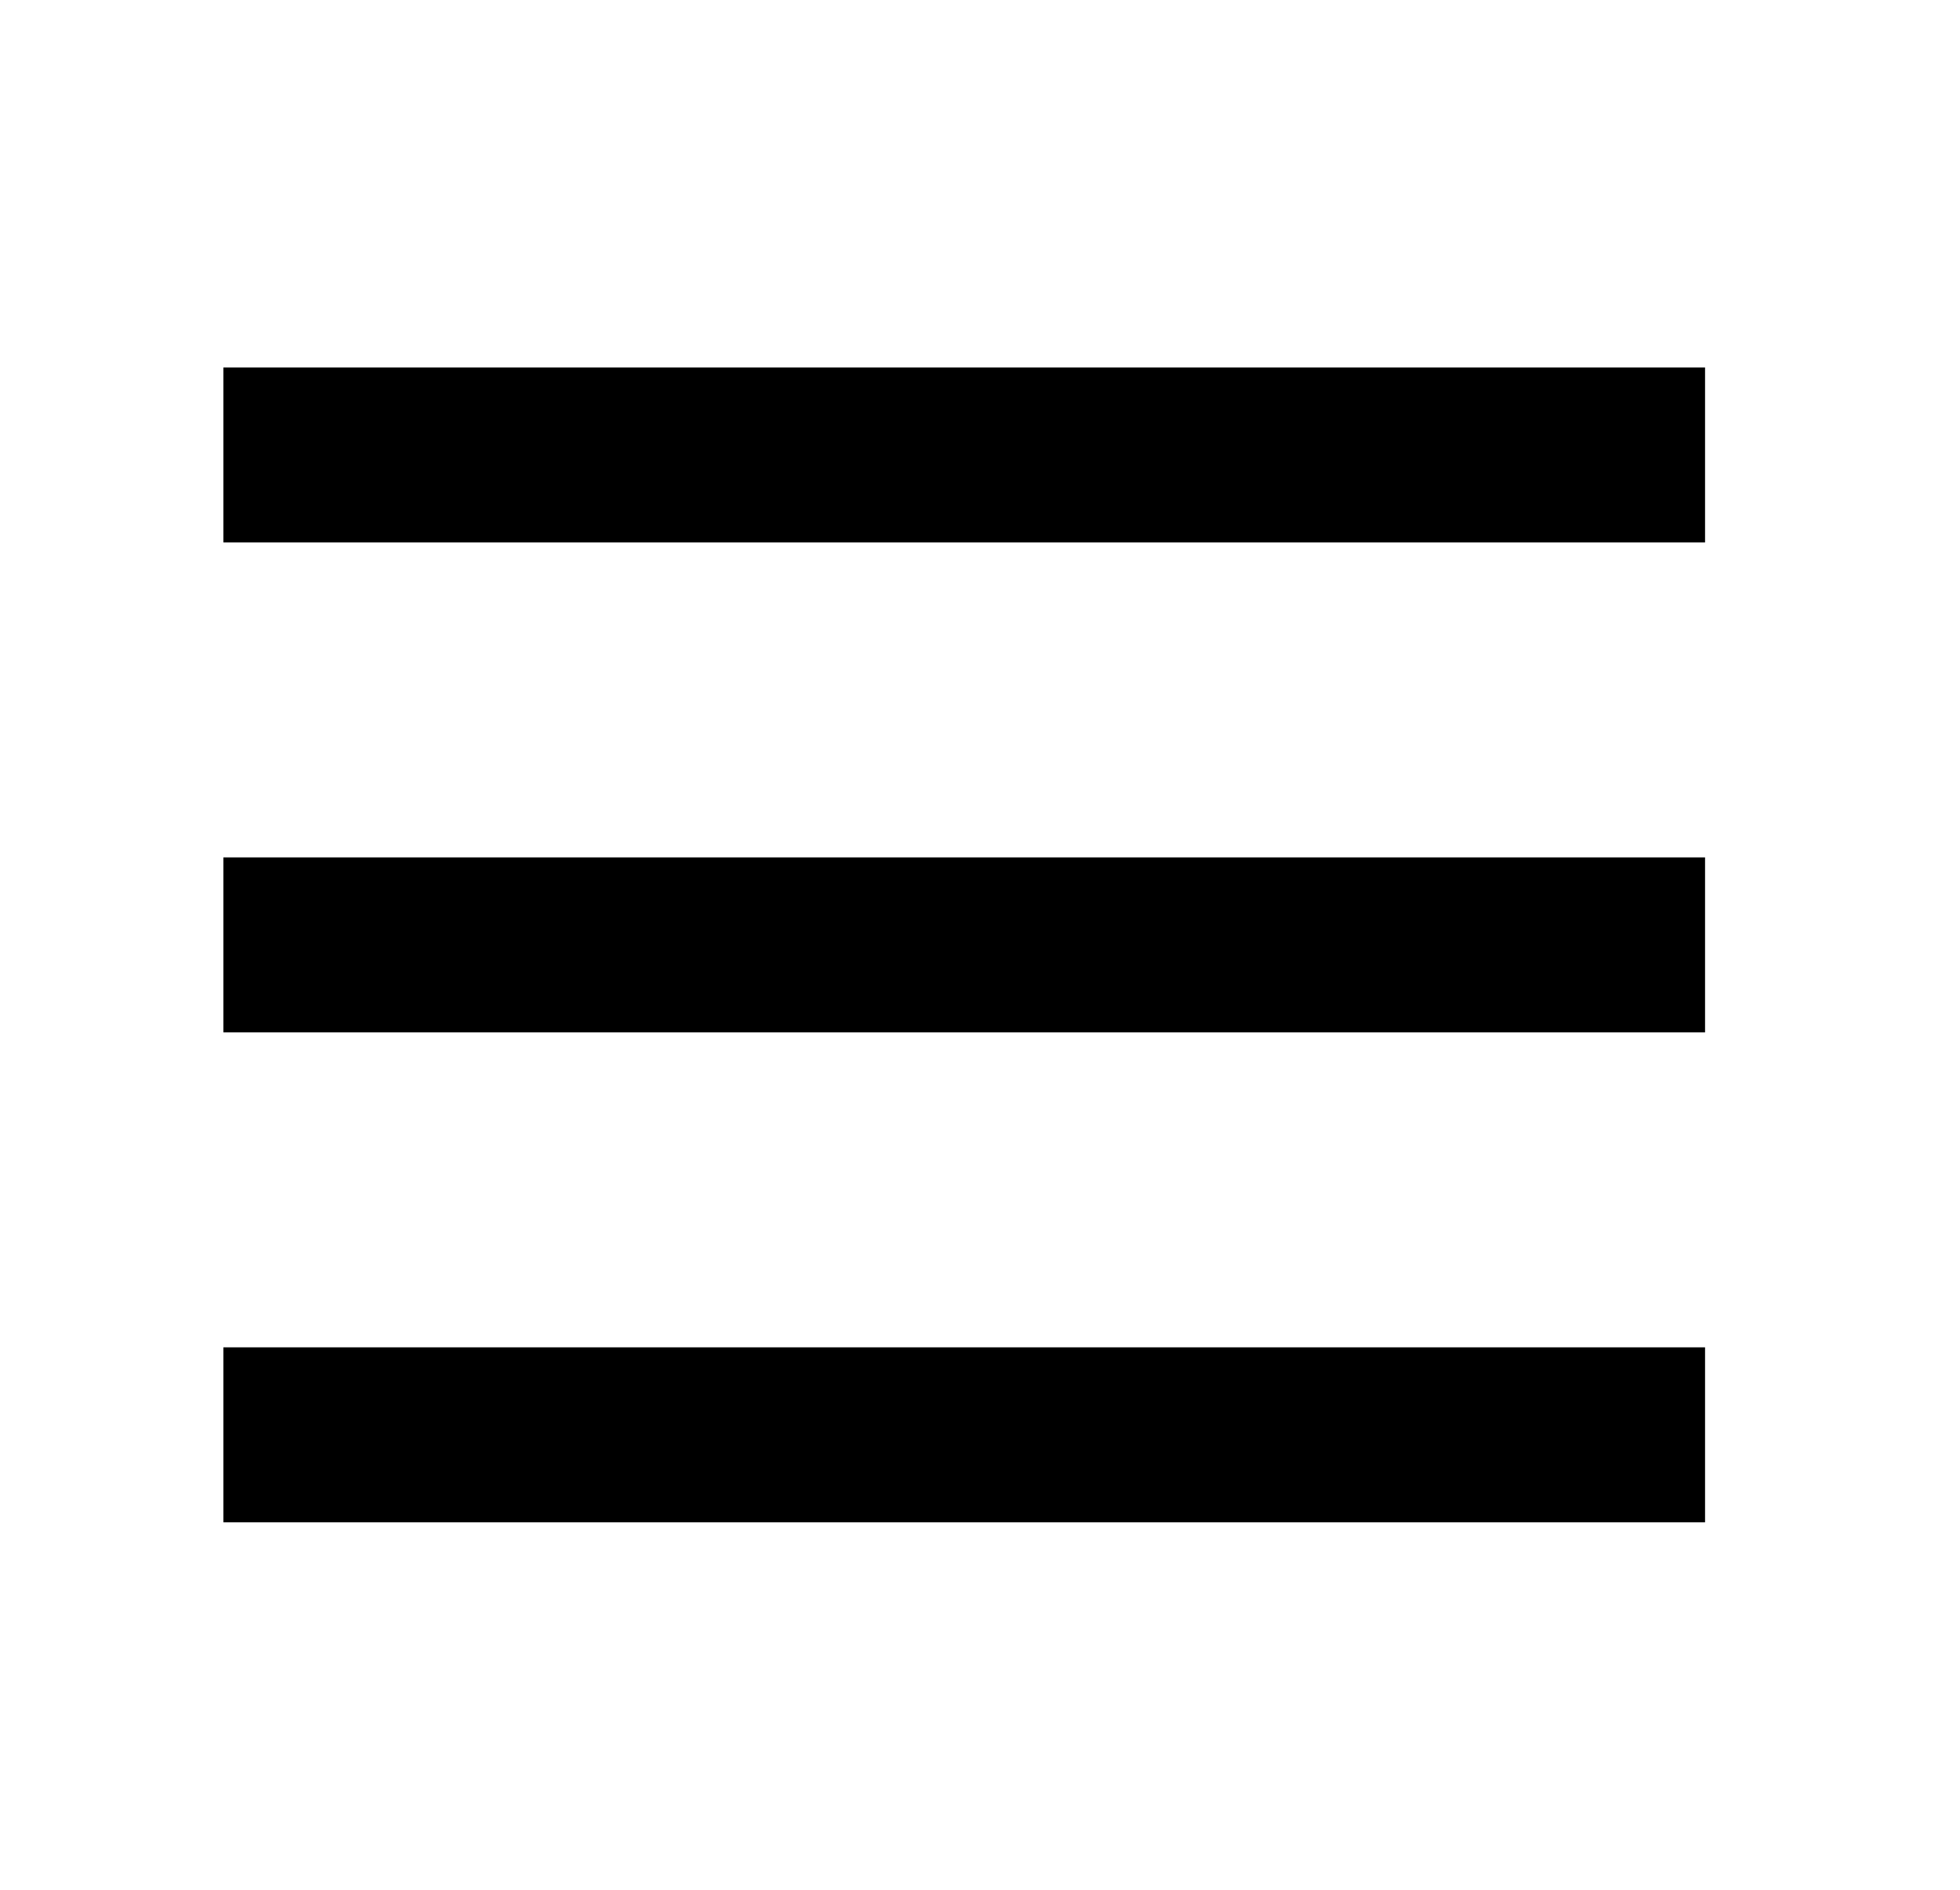 <svg aria-hidden="true" role="img" viewBox="0 0 28 27" fill="none" xmlns="http://www.w3.org/2000/svg">
<path d="M4.441 13.5H23.108M4.441 6.5H23.108M4.441 20.5H23.108" stroke="currentColor" stroke-width="2.5" stroke-linecap="square" stroke-linejoin="round"/>
</svg>
